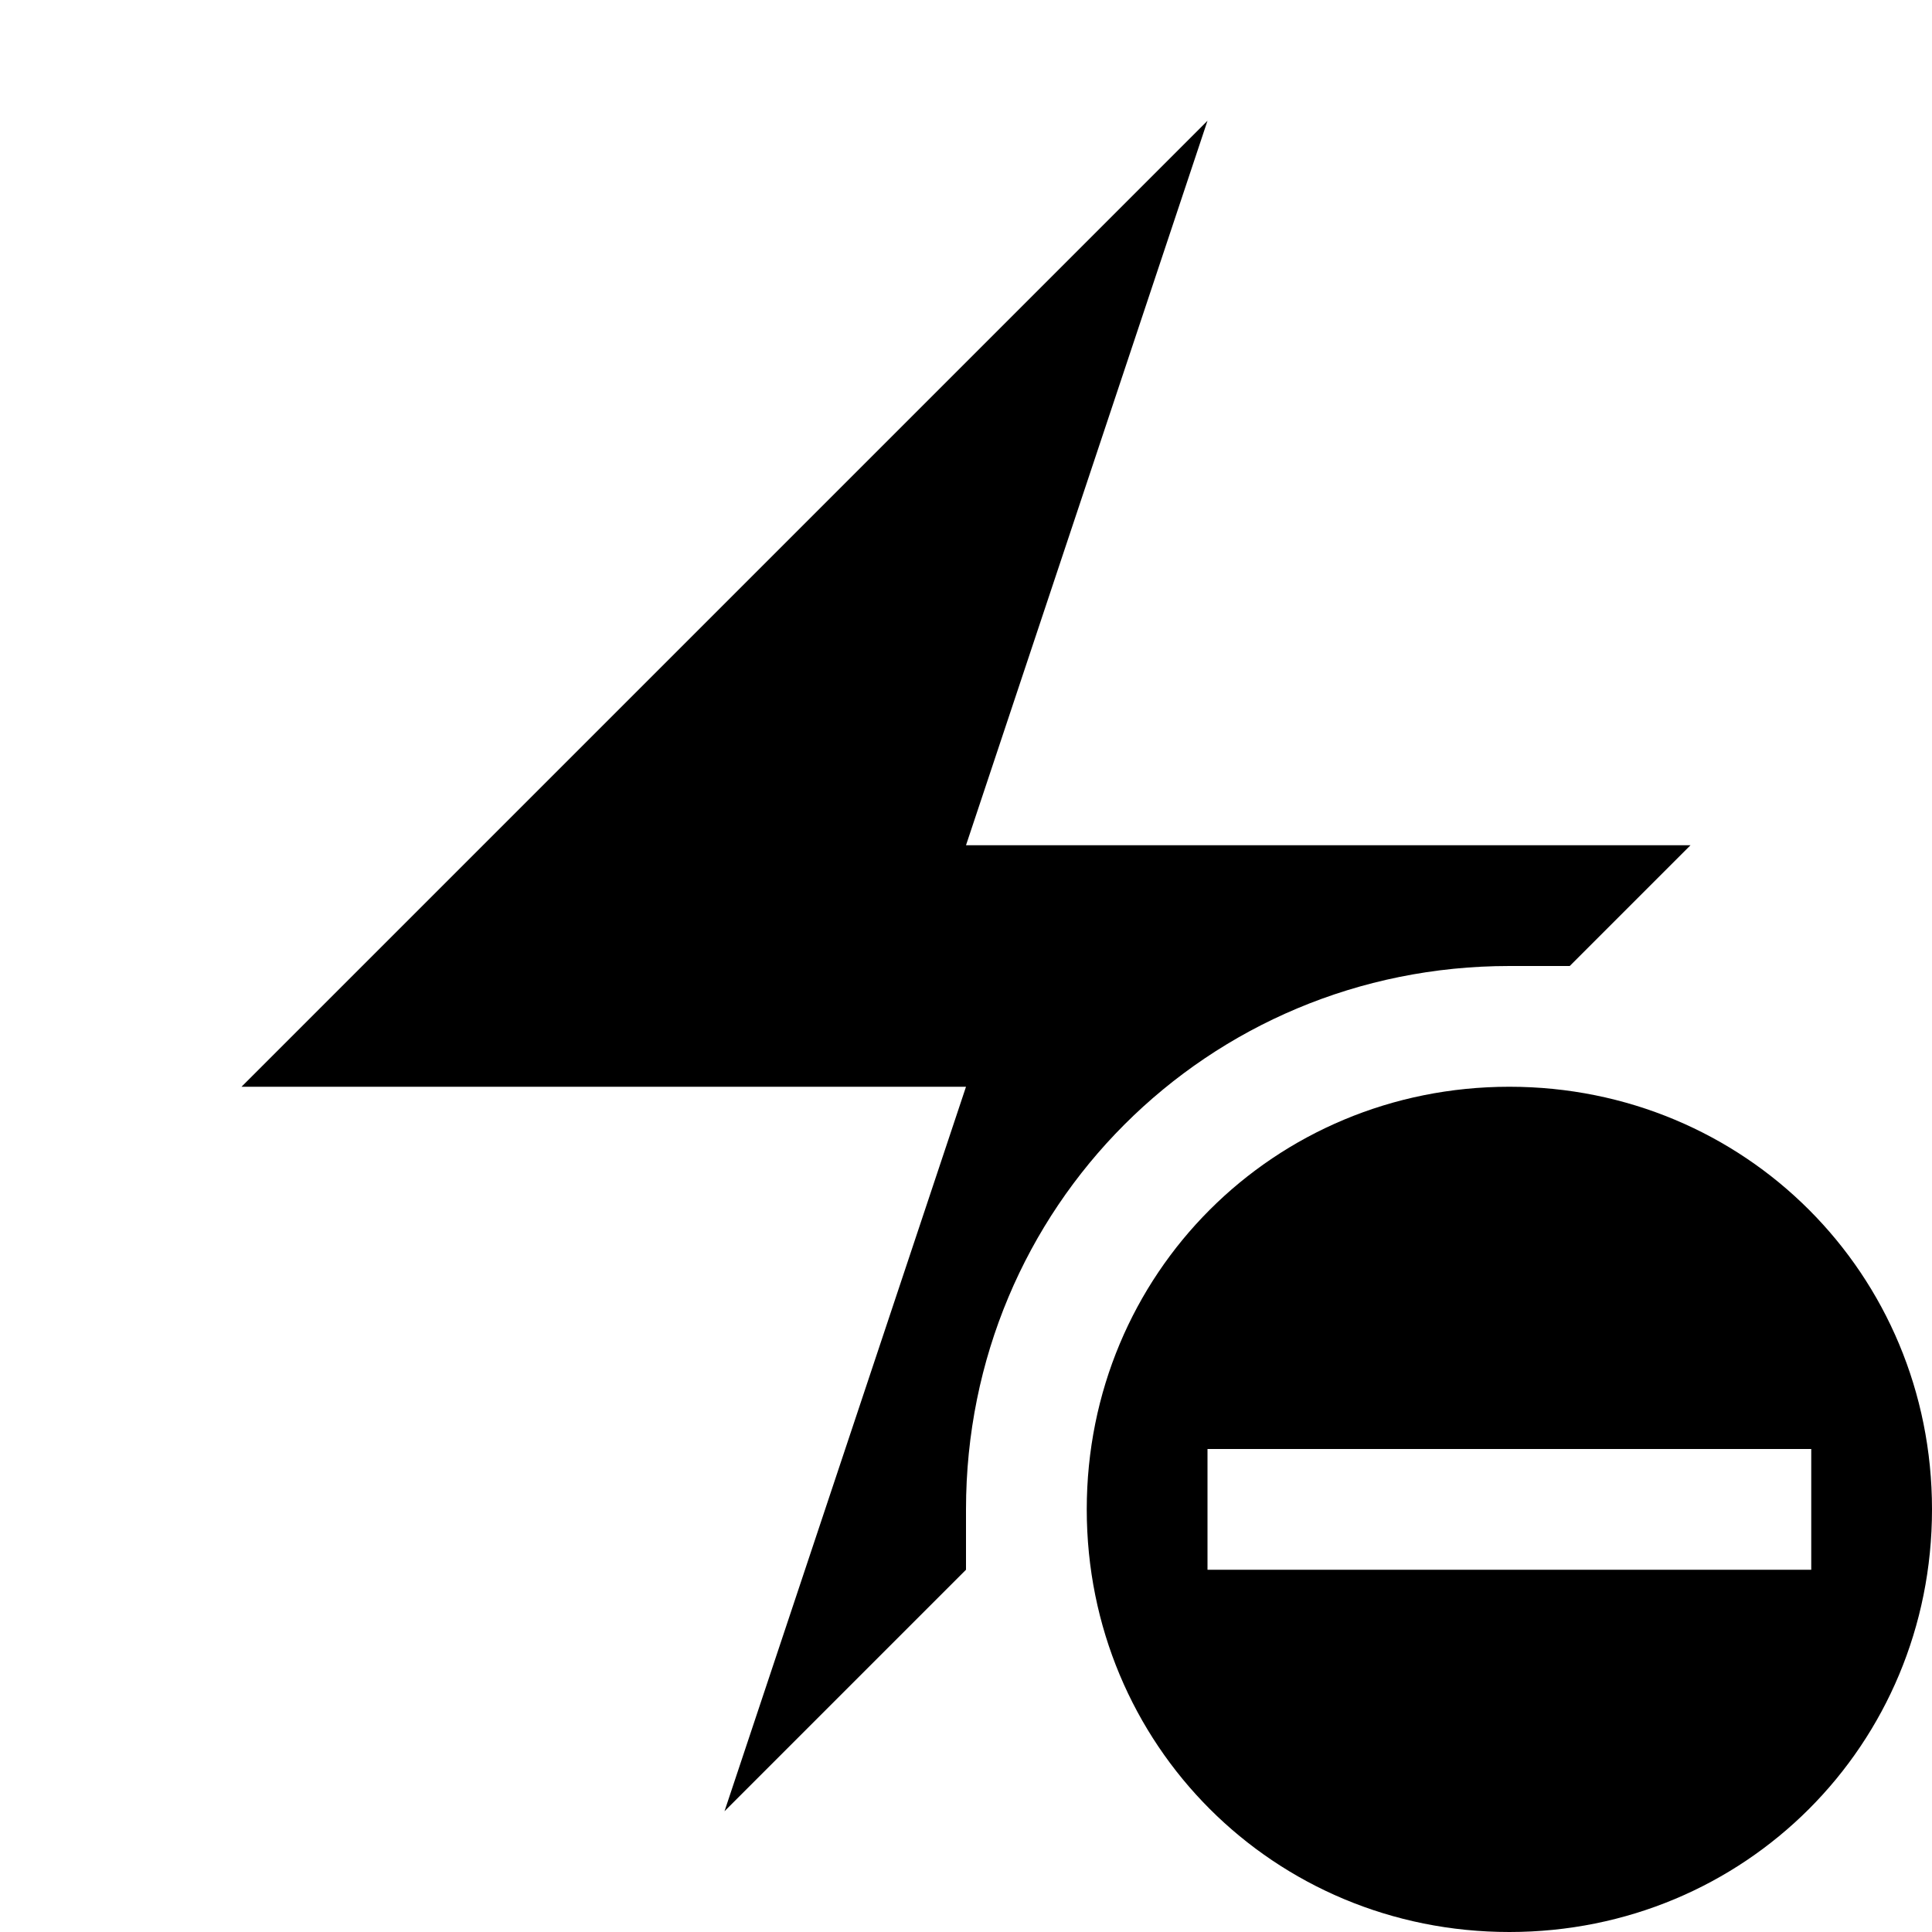 <svg viewBox="0 0 32 32" xmlns="http://www.w3.org/2000/svg"><path d="m20 2-16 16h12l-4 12 4-4v-1c0-5 4-9 9-9h1l2-2h-12z"/><path d="m25 18c-3.9 0-7 3.1-7 7s3.1 7 7 7 7-3.1 7-7-3.1-7-7-7zm5 6v2h-10v-2z"/></svg>